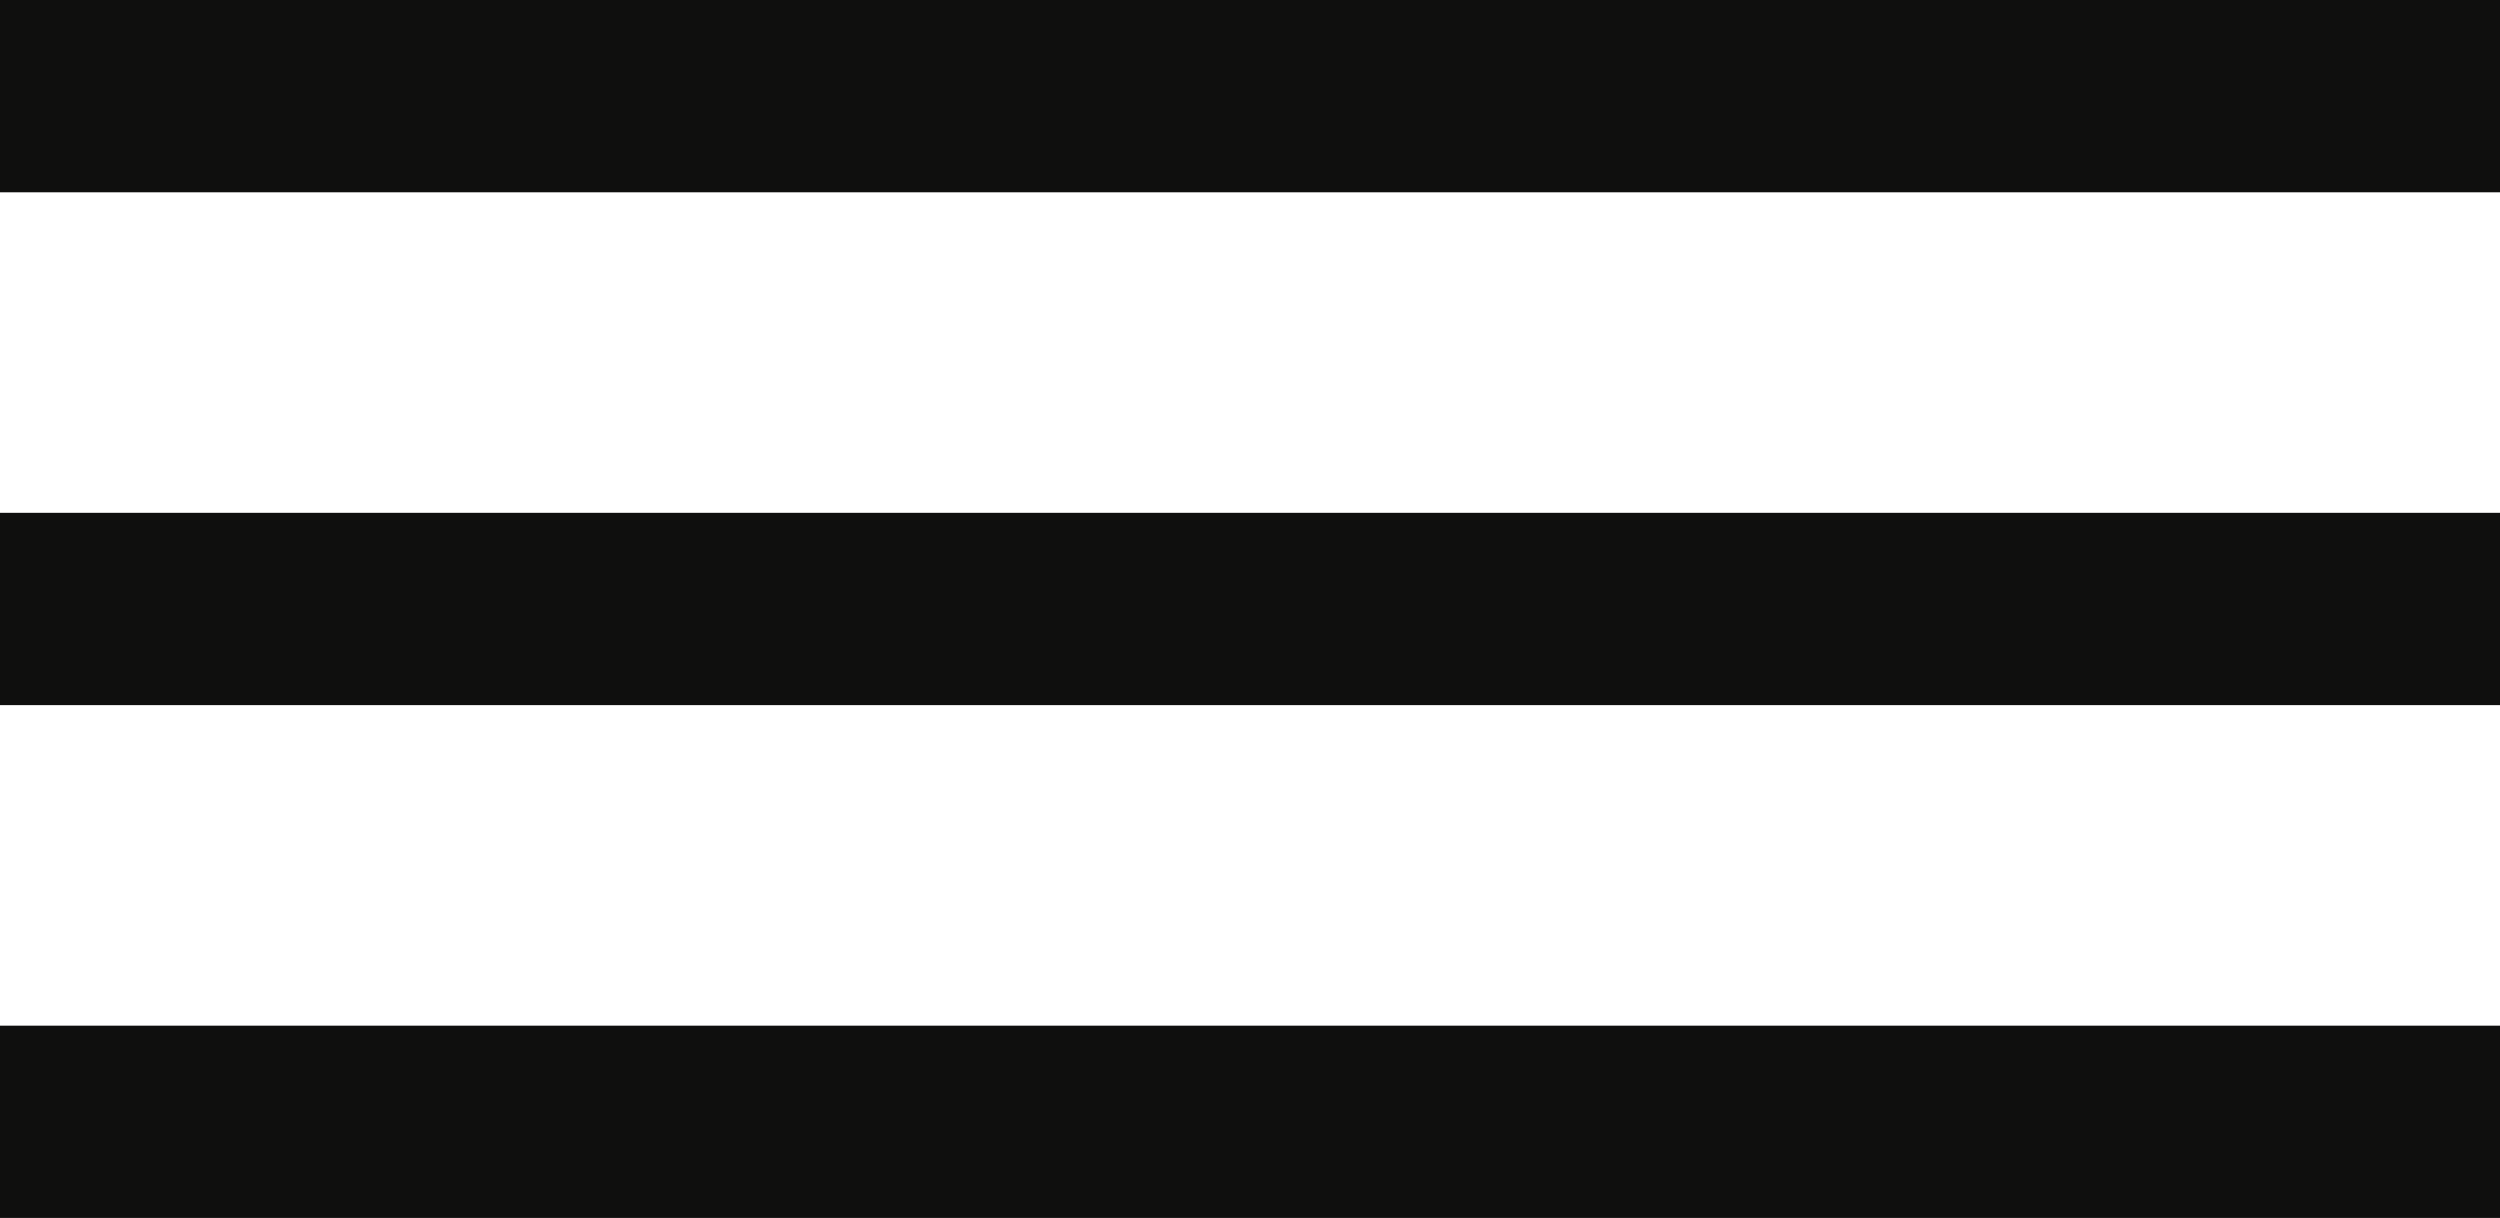 <svg width="39" height="19" viewBox="0 0 39 19" fill="none" xmlns="http://www.w3.org/2000/svg">
<line y1="1.5" x2="39" y2="1.5" stroke="#0F0F0E" stroke-width="3"/>
<line y1="9.5" x2="39" y2="9.5" stroke="#0F0F0E" stroke-width="3"/>
<line y1="17.5" x2="39" y2="17.5" stroke="#0F0F0E" stroke-width="3"/>
</svg>
